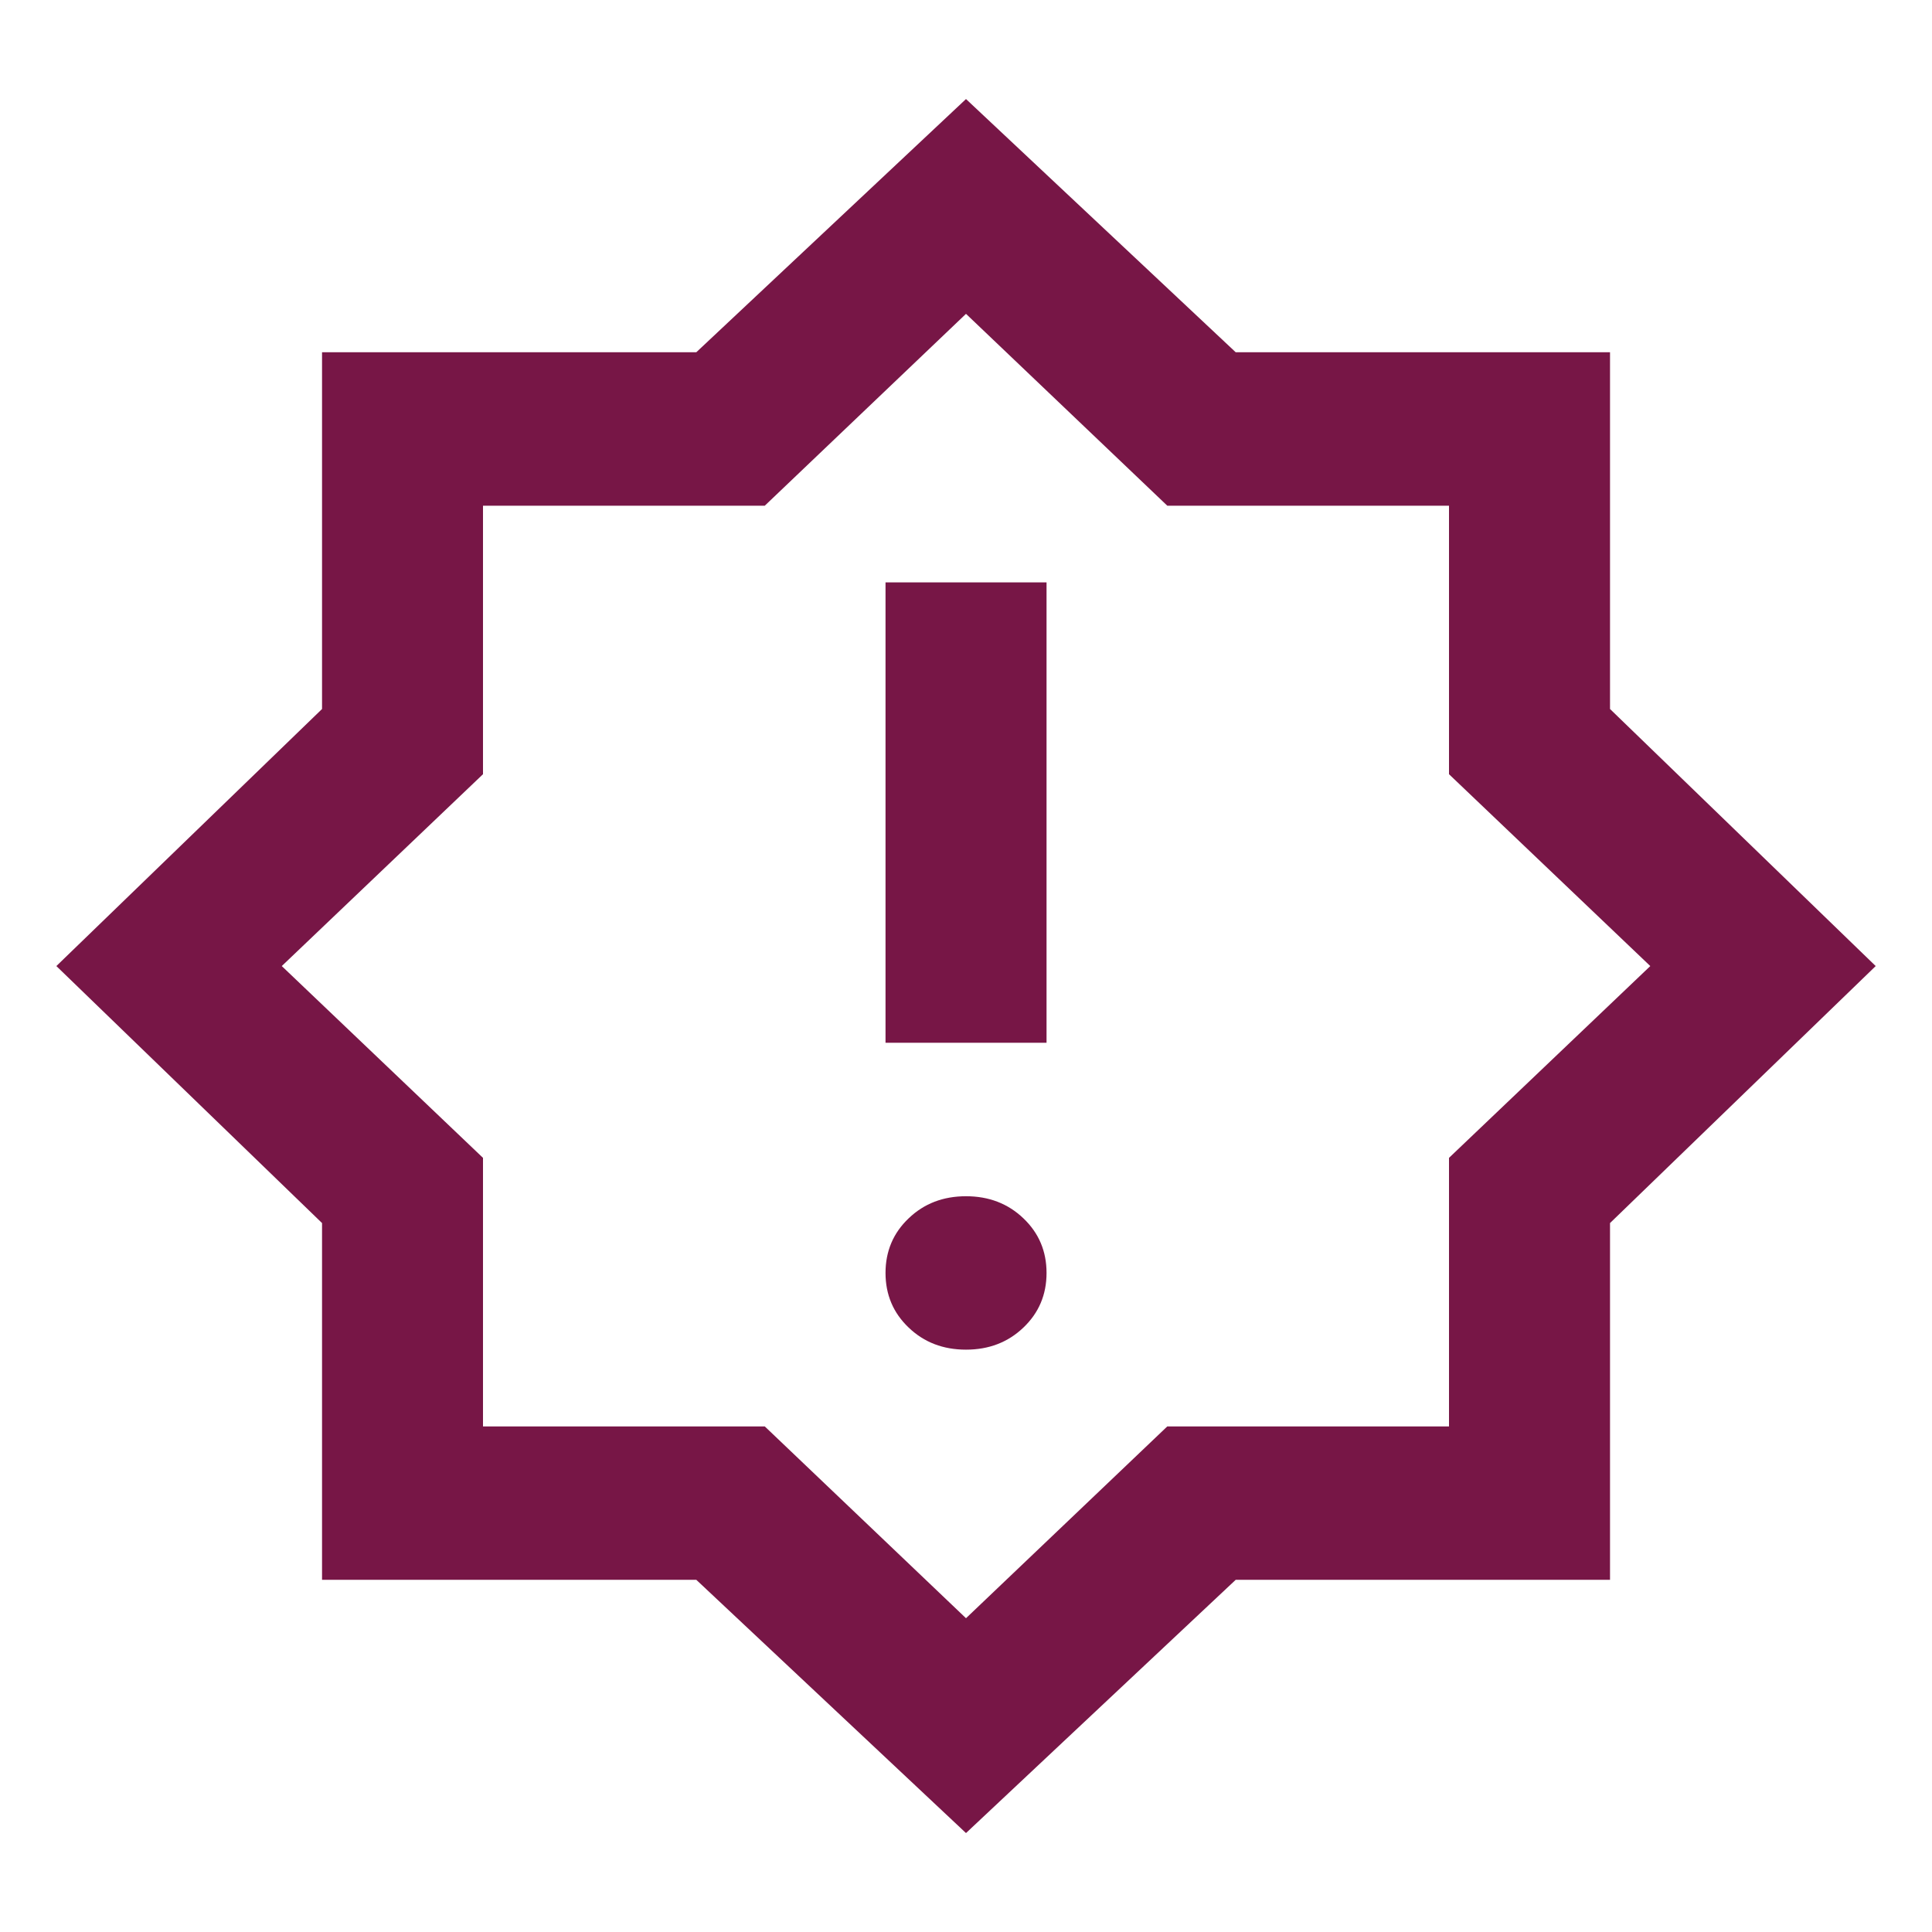<?xml version="1.0" encoding="UTF-8"?>
<svg xmlns="http://www.w3.org/2000/svg" xmlns:xlink="http://www.w3.org/1999/xlink" width="128px" height="128px" viewBox="0 0 128 122" version="1.1">
<g id="surface6" clip-path="url(#clip1)">
<path style=" stroke:none;fill-rule:nonzero;fill:#771646;" d="M 64 86.418 C 65.512 86.418 66.777 85.934 67.801 84.957 C 68.824 83.984 69.336 82.777 69.336 81.336 C 69.336 79.895 68.824 78.688 67.801 77.715 C 66.777 76.738 65.512 76.254 64 76.254 C 62.488 76.254 61.223 76.738 60.203 77.715 C 59.18 78.688 58.668 79.895 58.668 81.336 C 58.668 82.777 59.18 83.984 60.203 84.957 C 61.223 85.934 62.488 86.418 64 86.418 Z M 58.668 66.086 L 69.336 66.086 L 69.336 35.586 L 58.668 35.586 Z M 64 118.445 L 46.133 101.668 L 21.336 101.668 L 21.336 78.031 L 3.734 61.004 L 21.336 43.973 L 21.336 20.336 L 46.133 20.336 L 64 3.562 L 81.867 20.336 L 106.668 20.336 L 106.668 43.973 L 124.27 61.004 L 106.668 78.031 L 106.668 101.668 L 81.867 101.668 Z M 64 104.211 L 77.336 91.504 L 96 91.504 L 96 73.711 L 109.336 61.004 L 96 48.293 L 96 30.504 L 77.336 30.504 L 64 17.793 L 50.668 30.504 L 32 30.504 L 32 48.293 L 18.668 61.004 L 32 73.711 L 32 91.504 L 50.668 91.504 Z M 64 104.211 "/>
</g>
</svg>
